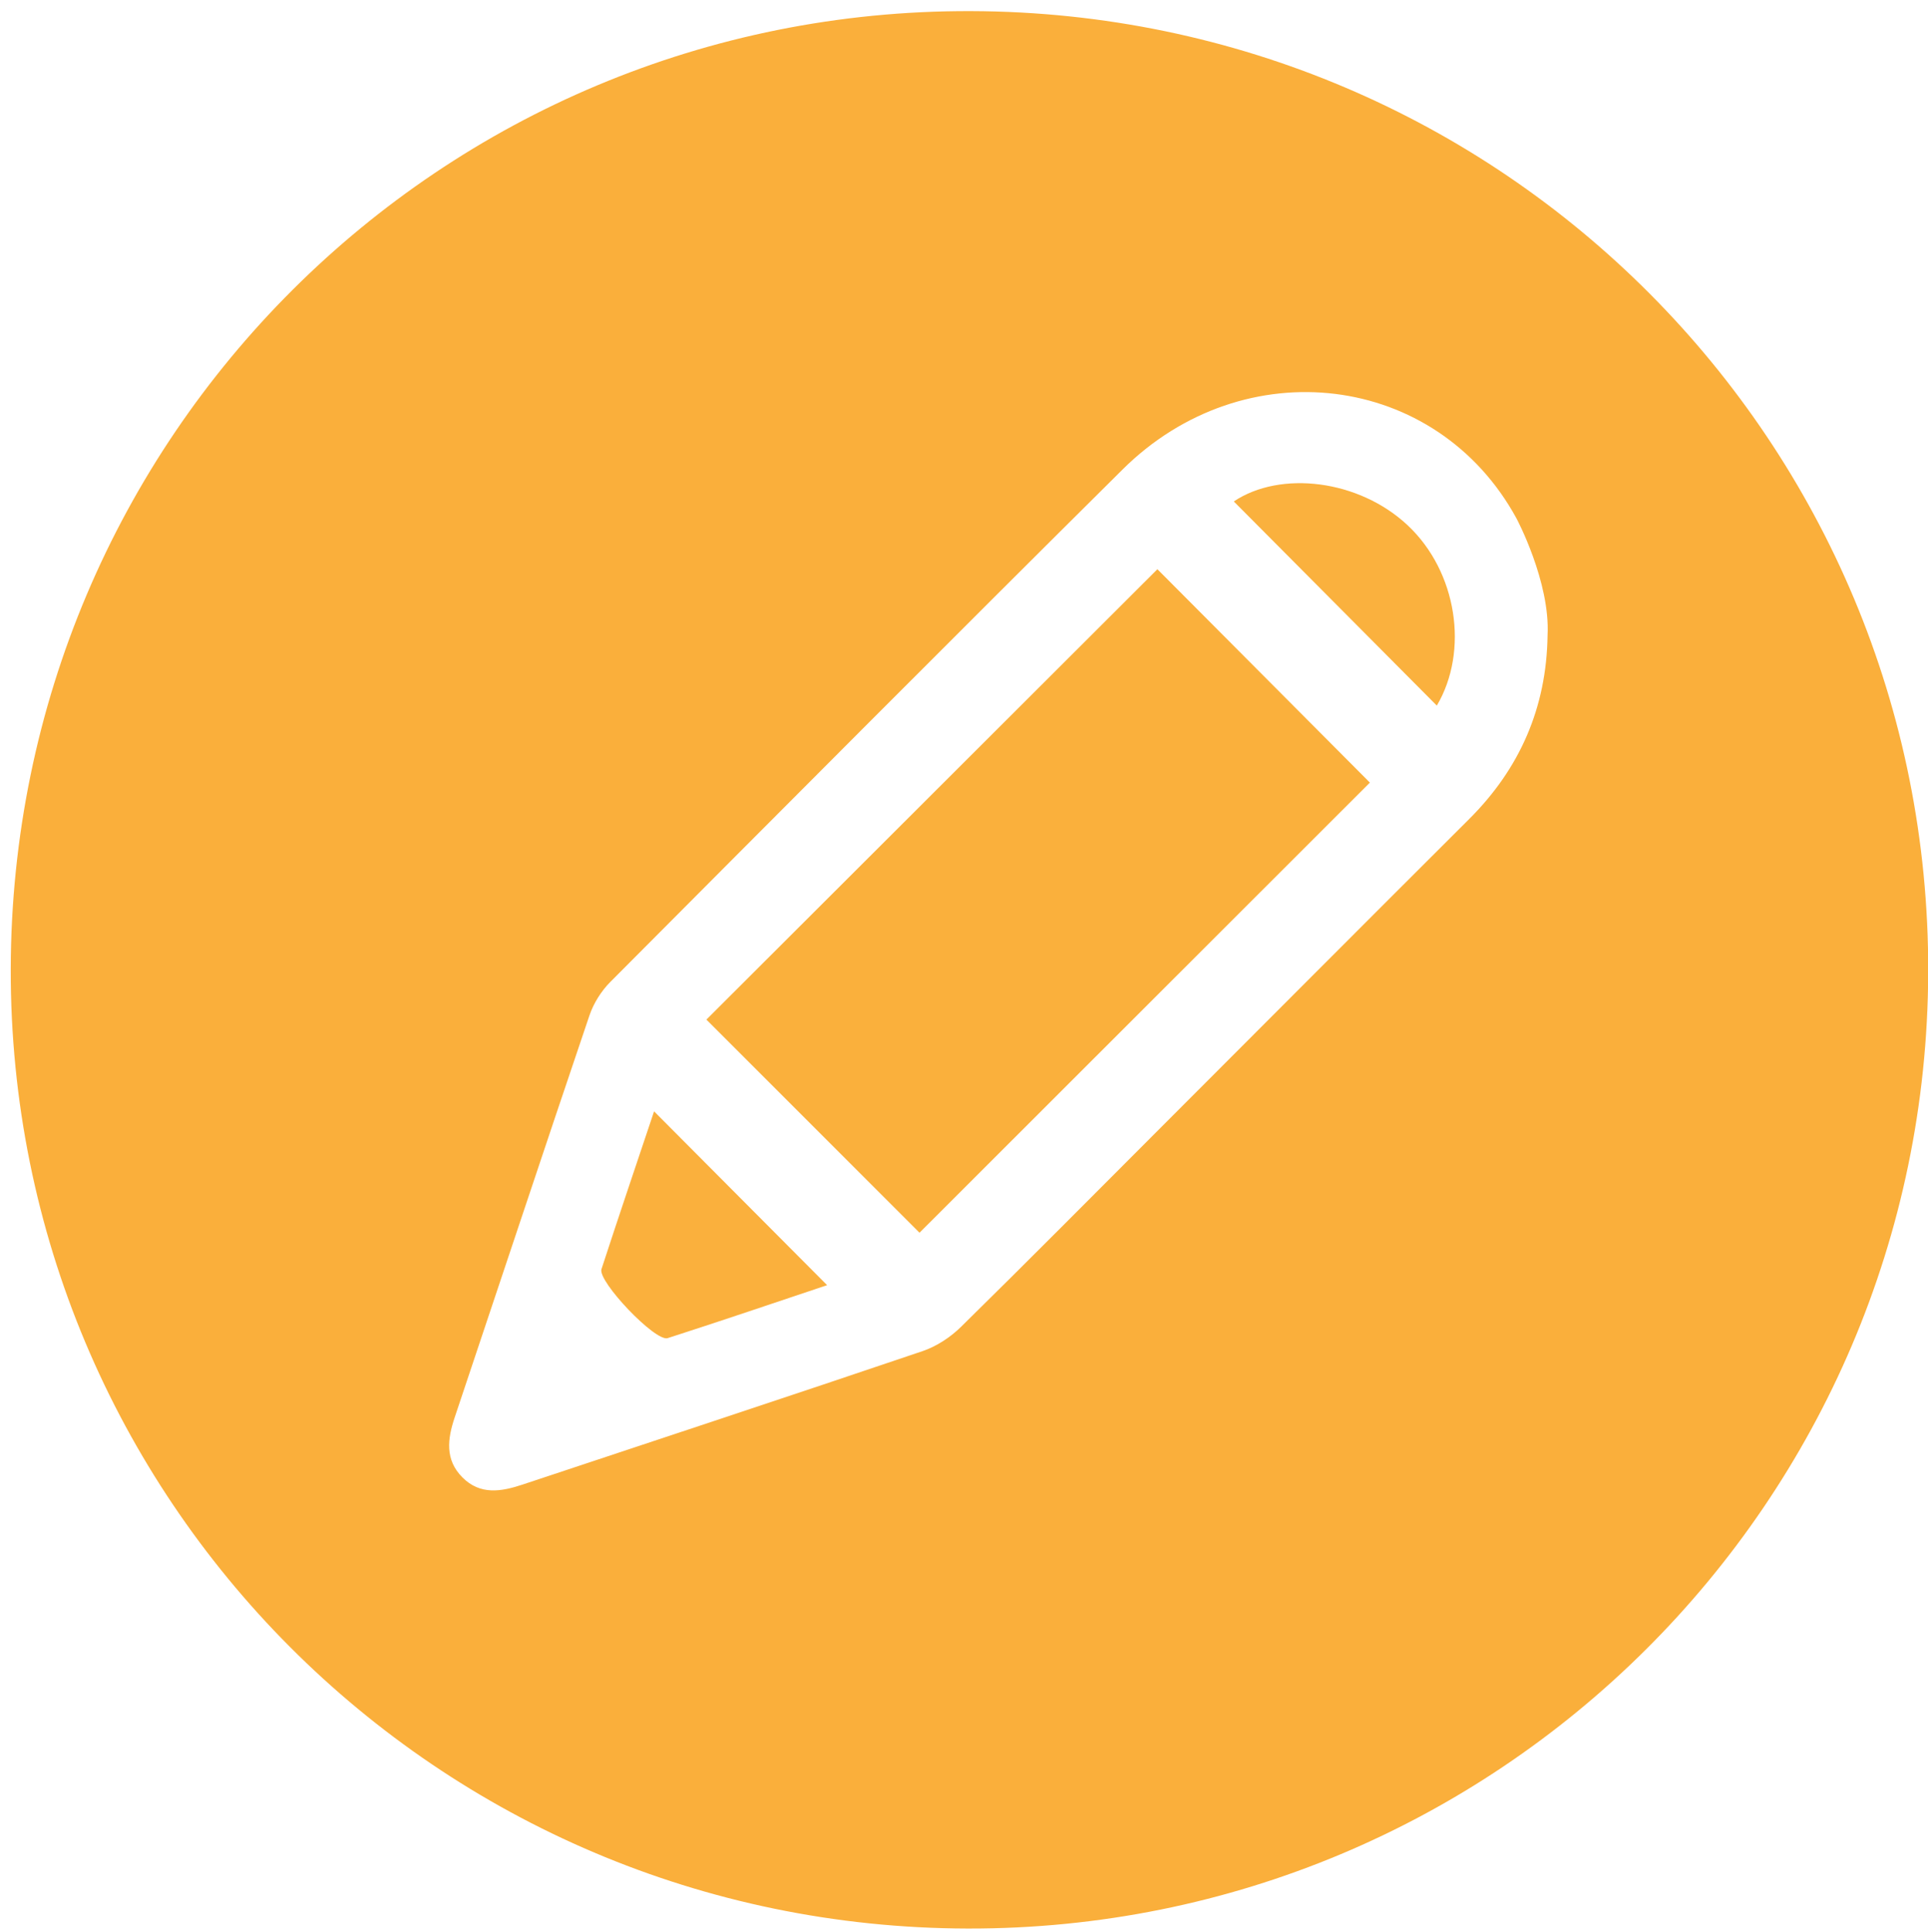 <?xml version="1.0" encoding="utf-8"?>
<!-- Generator: Adobe Illustrator 23.0.3, SVG Export Plug-In . SVG Version: 6.00 Build 0)  -->
<svg version="1.1" id="Layer_1" xmlns="http://www.w3.org/2000/svg" xmlns:xlink="http://www.w3.org/1999/xlink" x="0px" y="0px"
	 viewBox="0 0 479 480" style="enable-background:new 0 0 479 480;" xml:space="preserve">
<style type="text/css">
	.st0{fill:#FAAF3B;}
	.st1{fill:#FAB03C;}
	.st2{fill:#FAB03D;}
	.st3{fill:#FAB13E;}
</style>
<g>
	<path class="st0" d="M241.26,2.76c132.03,0.42,238.23,107.08,237.79,238.83c-0.44,131.63-107.15,237.83-238.66,237.51
		C108.63,478.78,2.41,372.27,2.67,240.73C2.94,108.63,109.49,2.34,241.26,2.76z M376.77,128.8c-19.8-36.33-67.7-42.13-97.88-12.16
		c-42.58,42.27-84.91,84.78-127.25,127.29c-2.26,2.27-4.16,5.29-5.19,8.32c-11.27,33.25-22.31,66.58-33.48,99.86
		c-1.79,5.34-2.47,10.5,1.9,14.9c4.42,4.46,9.64,3.56,14.92,1.81c33.15-11.03,66.34-21.96,99.43-33.17
		c3.47-1.18,6.89-3.43,9.52-6.01c16.65-16.35,33.06-32.93,49.56-49.43c25.56-25.58,51.09-51.2,76.7-76.73
		c12.65-12.61,19.22-27.74,19.48-45.62C385.18,144.55,376.77,128.8,376.77,128.8z"/>
	<path class="st1" d="M287.55,141.41c17.46,17.53,35.27,35.42,52.79,53.01c-37.2,37.18-74.74,74.69-111.89,111.82
		c-17.54-17.54-35.38-35.38-52.95-52.95C212.71,216.15,250.25,178.66,287.55,141.41z"/>
	<path class="st2" d="M205.49,319.27c-12.53,4.18-26.04,8.8-39.62,13.16c-3.04,0.98-17.42-14.13-16.44-17.14
		c4.33-13.26,8.81-26.47,13.07-39.2C176.88,290.53,191.22,304.93,205.49,319.27z"/>
	<path class="st3" d="M306.53,124.57c11.58-7.75,31.07-5.45,43.2,5.93C362,142,365,161.7,356.97,175.29
		C340.18,158.41,323.27,141.41,306.53,124.57z"/>
</g>
</svg>
